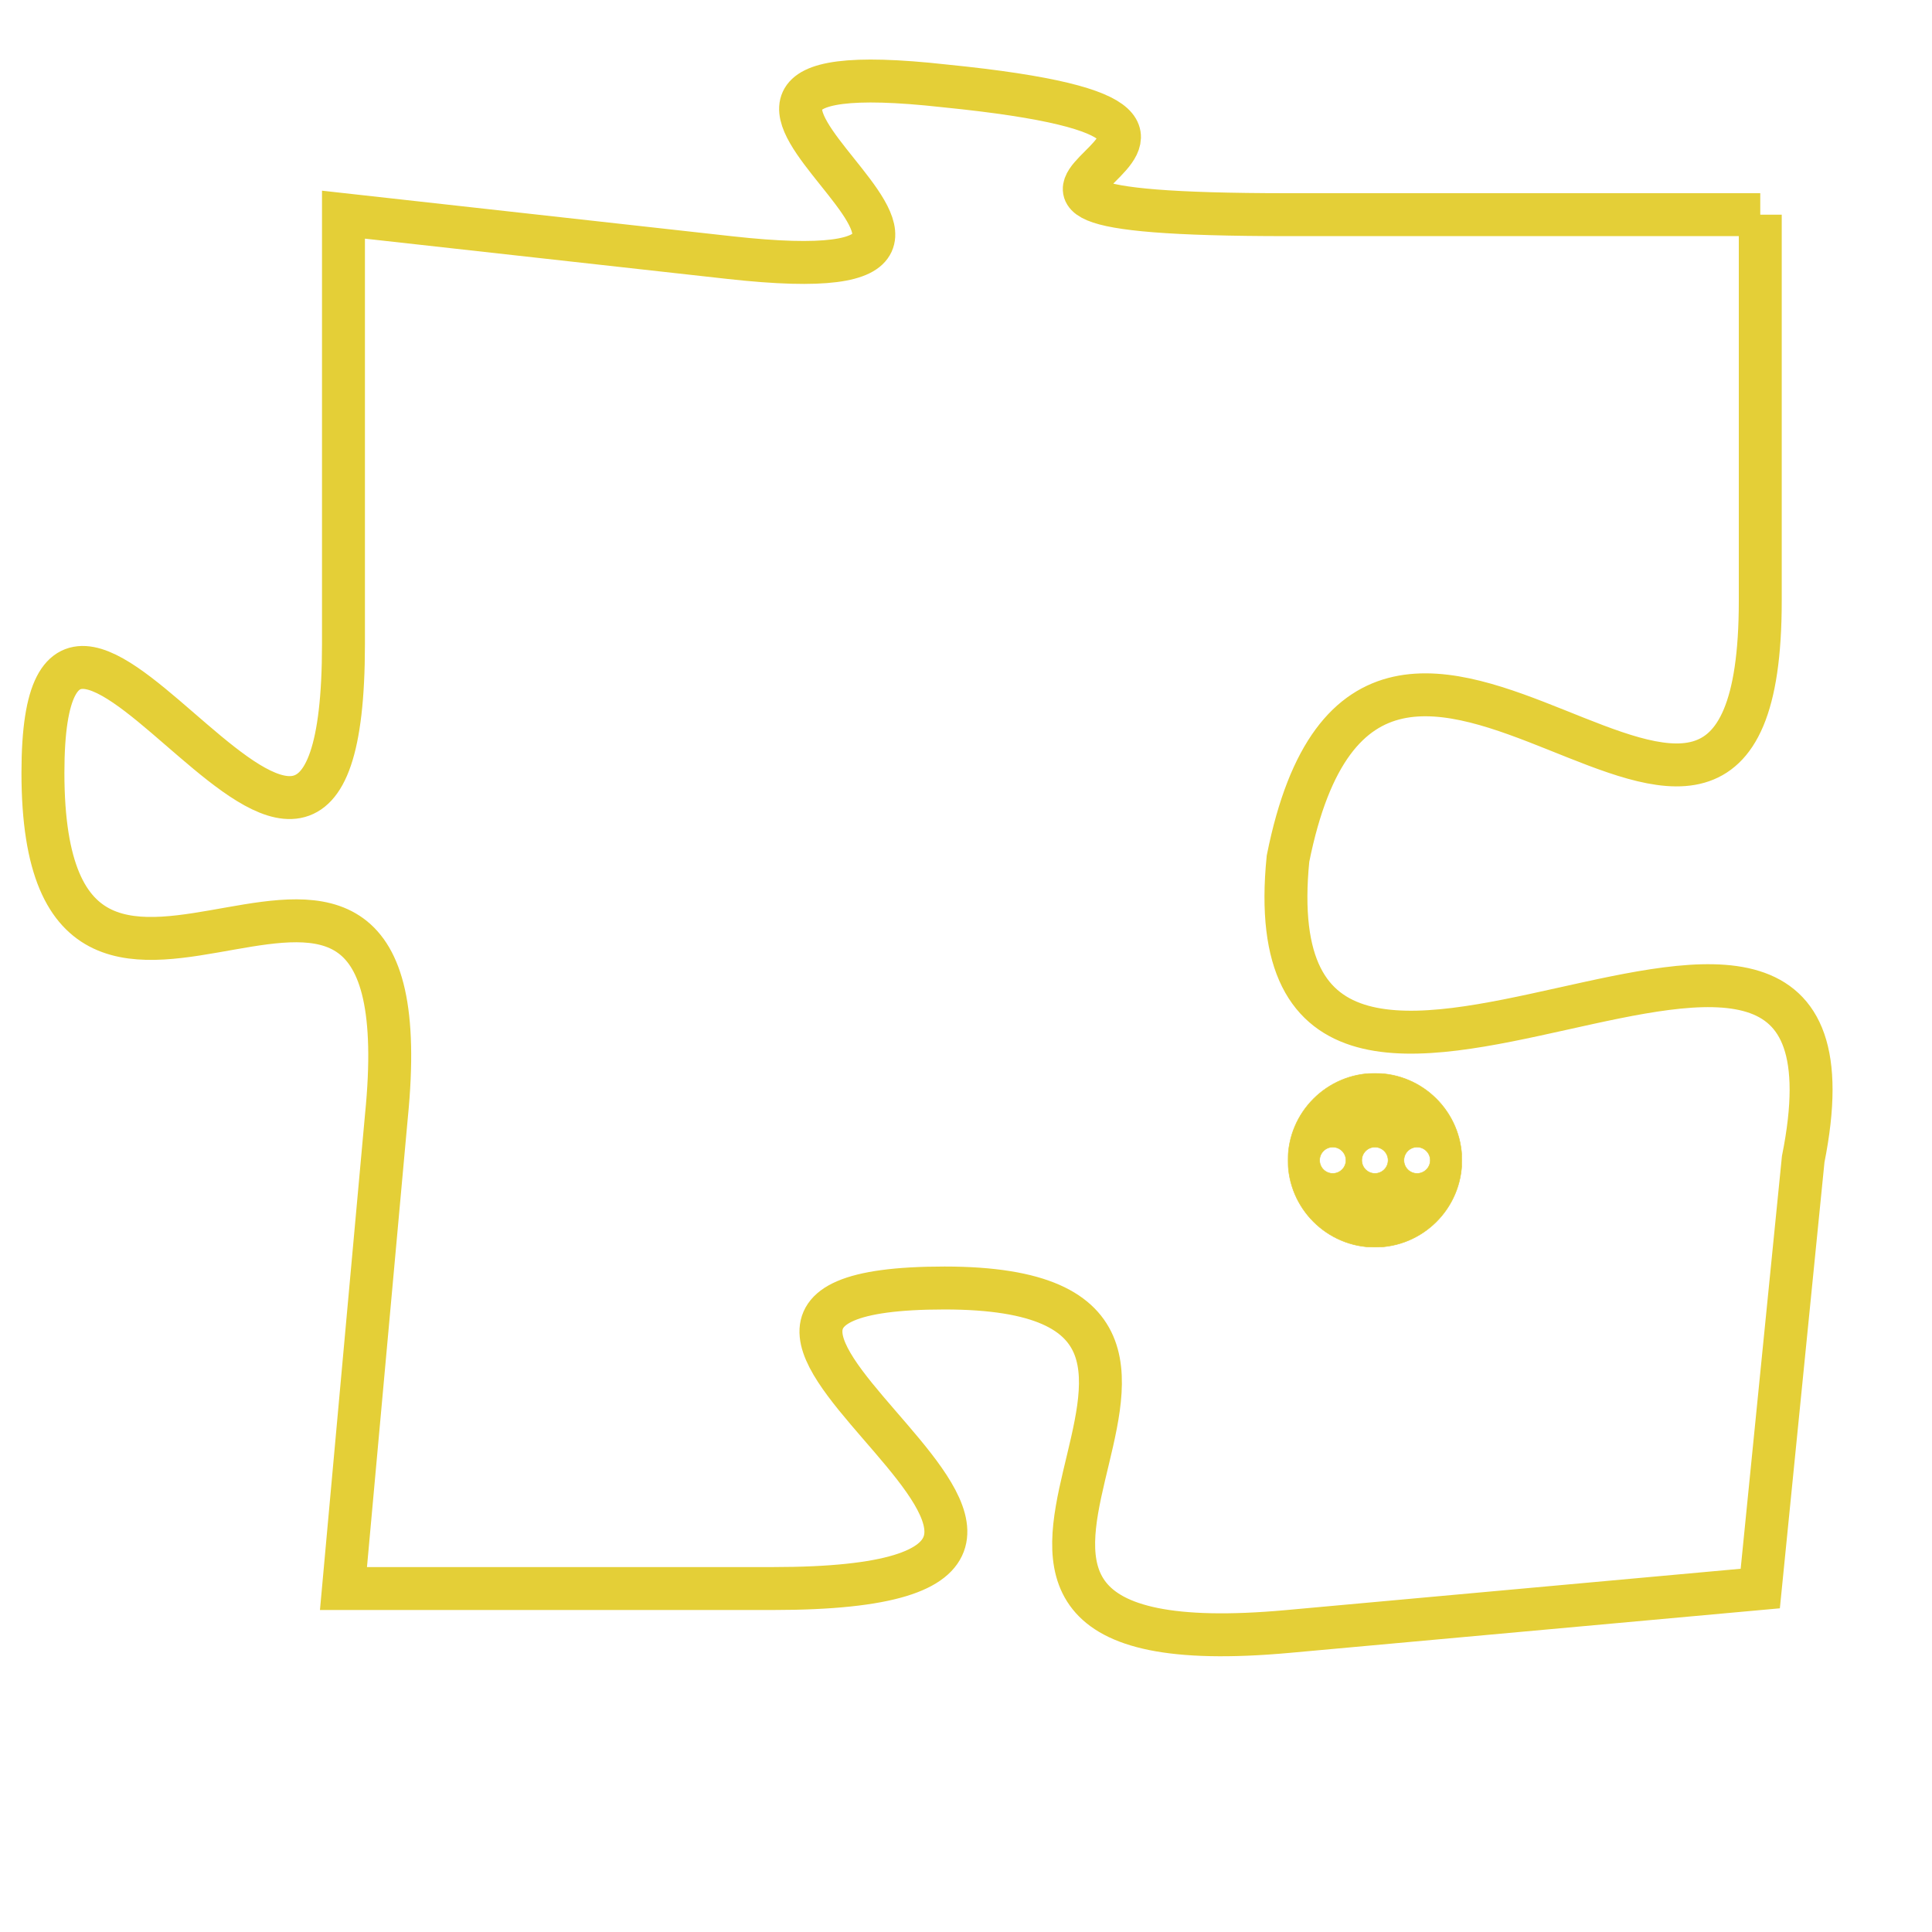 <svg version="1.1" xmlns="http://www.w3.org/2000/svg" xmlns:xlink="http://www.w3.org/1999/xlink" fill="transparent" x="0" y="0" width="350" height="350" preserveAspectRatio="xMinYMin slice"><style type="text/css">.links{fill:transparent;stroke: #E4CF37;}.links:hover{fill:#63D272; opacity:0.4;}</style><defs><g id="allt"><path id="t4060" d="M1023,992 L1012,992 C1001,992 1014,990 1004,989 C995,988 1008,994 999,993 L990,992 990,992 L990,1002 C990,1012 983,997 983,1005 C983,1014 992,1003 991,1013 L990,1024 990,1024 L1000,1024 C1011,1024 995,1017 1004,1017 C1013,1017 1001,1026 1012,1025 L1023,1024 1023,1024 L1024,1014 C1026,1004 1011,1017 1012,1007 C1014,997 1023,1011 1023,1001 L1023,992"/></g><clipPath id="c" clipRule="evenodd" fill="transparent"><use href="#t4060"/></clipPath></defs><svg viewBox="982 987 45 40" preserveAspectRatio="xMinYMin meet"><svg width="4380" height="2430"><g><image crossorigin="anonymous" x="0" y="0" href="https://nftpuzzle.license-token.com/assets/completepuzzle.svg" width="100%" height="100%" /><g class="links"><use href="#t4060"/></g></g></svg><svg x="1012" y="1012" height="9%" width="9%" viewBox="0 0 330 330"><g><a xlink:href="https://nftpuzzle.license-token.com/" class="links"><title>See the most innovative NFT based token software licensing project</title><path fill="#E4CF37" id="more" d="M165,0C74.019,0,0,74.019,0,165s74.019,165,165,165s165-74.019,165-165S255.981,0,165,0z M85,190 c-13.785,0-25-11.215-25-25s11.215-25,25-25s25,11.215,25,25S98.785,190,85,190z M165,190c-13.785,0-25-11.215-25-25 s11.215-25,25-25s25,11.215,25,25S178.785,190,165,190z M245,190c-13.785,0-25-11.215-25-25s11.215-25,25-25 c13.785,0,25,11.215,25,25S258.785,190,245,190z"></path></a></g></svg></svg></svg>